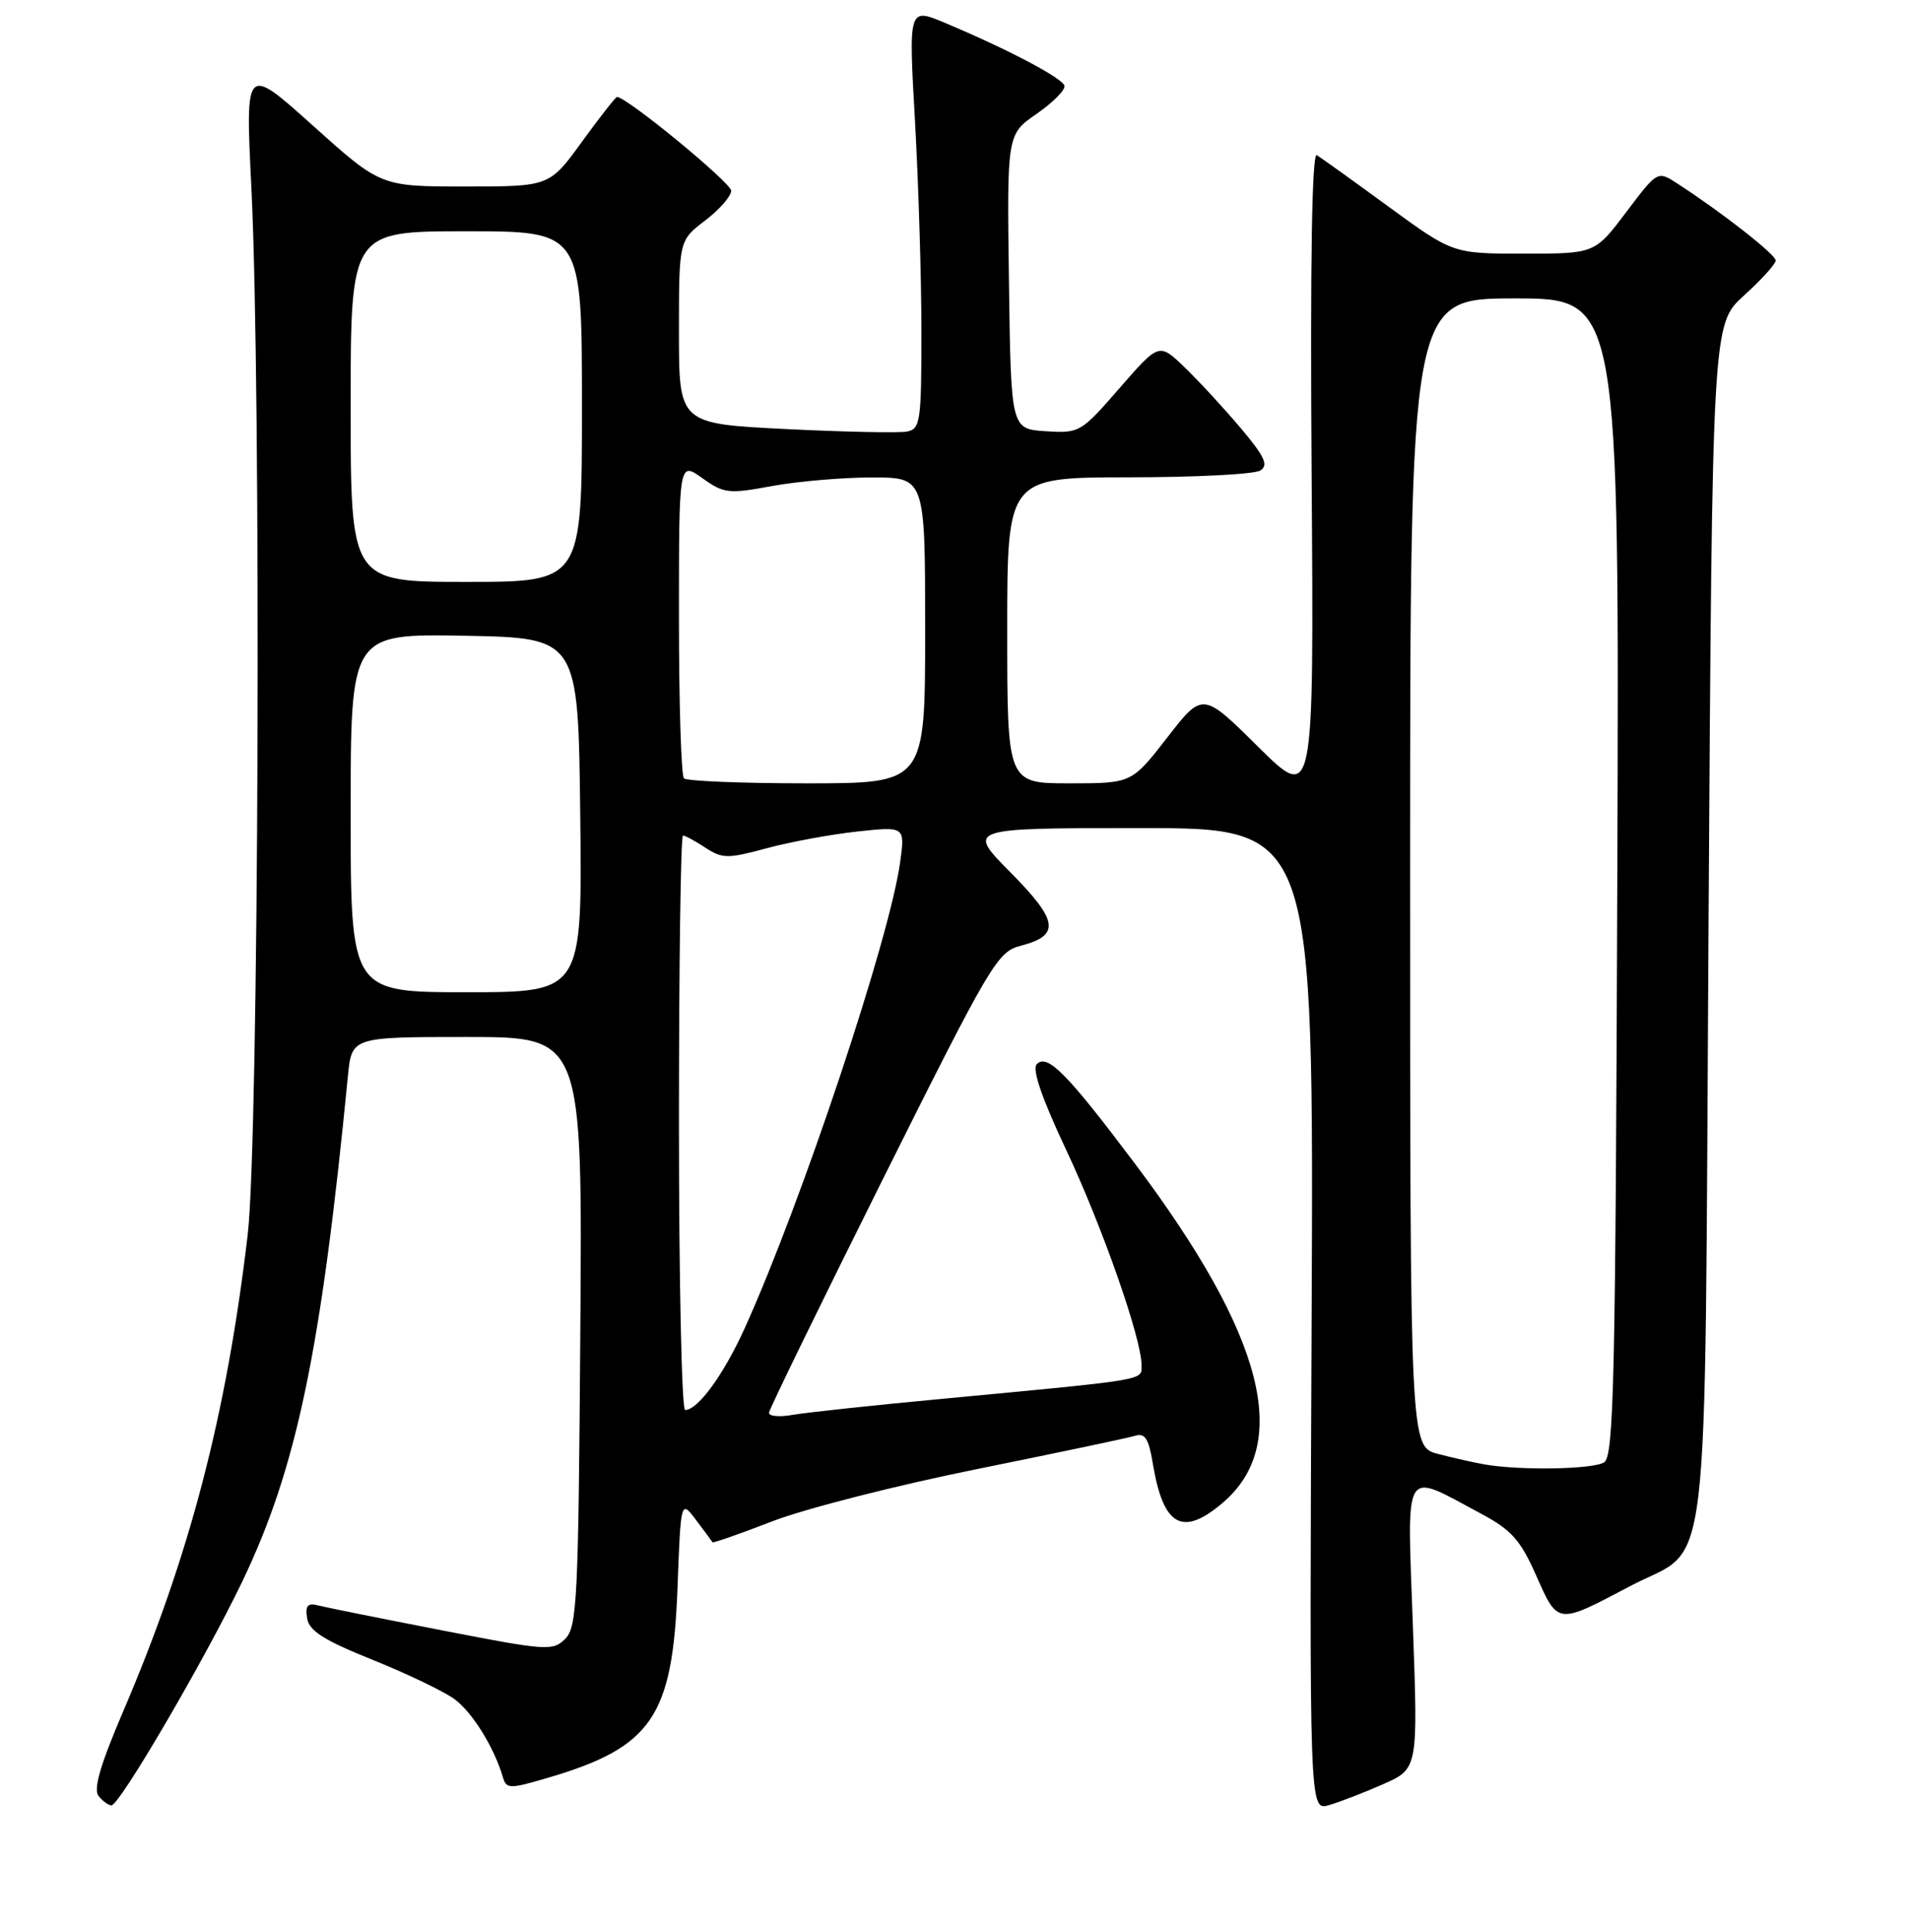 <?xml version="1.0" encoding="UTF-8" standalone="no"?>
<!DOCTYPE svg PUBLIC "-//W3C//DTD SVG 1.1//EN" "http://www.w3.org/Graphics/SVG/1.1/DTD/svg11.dtd" >
<svg xmlns="http://www.w3.org/2000/svg" xmlns:xlink="http://www.w3.org/1999/xlink" version="1.1" viewBox="0 0 256 259">
 <g >
 <path fill="currentColor"
d=" M 185.38 239.16 C 190.06 237.09 190.06 237.09 189.37 217.93 C 188.59 196.13 187.91 197.24 198.44 202.86 C 202.61 205.09 203.77 206.39 205.92 211.24 C 208.83 217.80 208.70 217.78 218.43 212.64 C 229.47 206.79 228.43 215.62 229.00 123.65 C 229.50 43.45 229.50 43.45 233.75 39.61 C 236.09 37.49 238.00 35.38 238.00 34.92 C 238.00 34.12 230.82 28.49 224.83 24.61 C 222.16 22.87 222.16 22.87 217.96 28.44 C 213.76 34.00 213.76 34.00 204.25 34.00 C 194.74 34.00 194.74 34.00 186.12 27.71 C 181.38 24.24 177.05 21.14 176.50 20.80 C 175.84 20.40 175.60 34.92 175.80 63.84 C 176.11 107.50 176.11 107.50 168.65 100.12 C 161.20 92.74 161.20 92.74 156.44 98.87 C 151.68 105.00 151.68 105.00 143.34 105.00 C 135.00 105.00 135.00 105.00 135.00 84.50 C 135.00 64.00 135.00 64.00 151.25 63.98 C 160.19 63.98 168.14 63.57 168.92 63.07 C 170.05 62.35 169.52 61.21 166.26 57.34 C 164.01 54.68 160.64 51.03 158.76 49.22 C 155.35 45.94 155.35 45.94 150.06 52.02 C 144.87 57.99 144.69 58.09 140.14 57.80 C 135.50 57.50 135.50 57.50 135.23 37.76 C 134.96 18.01 134.96 18.01 138.94 15.26 C 141.13 13.74 142.81 12.05 142.67 11.50 C 142.41 10.46 135.07 6.60 126.64 3.06 C 121.77 1.02 121.77 1.02 122.64 16.26 C 123.11 24.64 123.50 37.34 123.50 44.48 C 123.50 56.55 123.36 57.50 121.55 57.85 C 120.48 58.05 113.17 57.90 105.30 57.51 C 91.00 56.79 91.00 56.79 91.00 44.51 C 91.00 32.24 91.00 32.24 94.50 29.57 C 96.43 28.10 98.00 26.30 98.00 25.57 C 98.00 24.50 84.01 13.00 82.70 13.00 C 82.51 13.00 80.39 15.70 78.00 19.00 C 73.65 25.00 73.65 25.00 62.34 25.00 C 51.03 25.00 51.03 25.00 41.95 16.85 C 32.88 8.70 32.88 8.70 33.69 25.10 C 35.04 52.37 34.69 152.83 33.20 165.50 C 30.35 189.69 25.42 208.59 16.50 229.42 C 13.42 236.62 12.48 239.86 13.22 240.75 C 13.78 241.44 14.55 242.00 14.93 242.00 C 16.03 242.00 27.47 222.41 32.47 212.00 C 39.76 196.78 43.02 181.20 46.63 144.25 C 47.14 139.00 47.14 139.00 62.61 139.00 C 78.07 139.00 78.07 139.00 77.78 178.47 C 77.53 214.43 77.35 218.08 75.76 219.67 C 74.10 221.33 73.29 221.27 59.26 218.54 C 51.14 216.96 43.67 215.46 42.66 215.20 C 41.23 214.83 40.90 215.21 41.16 216.90 C 41.43 218.61 43.36 219.84 49.92 222.48 C 54.55 224.34 59.50 226.72 60.92 227.76 C 63.32 229.53 66.23 234.22 67.40 238.21 C 67.87 239.80 68.28 239.81 73.20 238.37 C 87.38 234.24 90.16 230.19 90.81 212.77 C 91.25 201.04 91.25 201.04 93.31 203.77 C 94.44 205.27 95.43 206.60 95.50 206.73 C 95.57 206.86 99.20 205.59 103.57 203.90 C 107.93 202.22 120.28 199.07 131.00 196.91 C 141.72 194.74 151.25 192.74 152.16 192.45 C 153.46 192.04 153.96 192.84 154.52 196.21 C 155.91 204.56 158.45 206.02 163.79 201.52 C 173.21 193.60 169.48 179.08 152.09 155.94 C 143.01 143.87 140.39 141.21 138.96 142.64 C 138.30 143.30 139.62 147.16 142.87 154.07 C 147.76 164.46 153.00 179.41 153.00 182.98 C 153.00 185.07 154.25 184.86 126.00 187.53 C 116.92 188.38 108.04 189.34 106.25 189.65 C 104.46 189.97 103.03 189.84 103.07 189.36 C 103.11 188.89 109.98 174.80 118.33 158.06 C 132.80 129.07 133.68 127.58 136.81 126.77 C 142.15 125.38 141.88 123.45 135.42 116.92 C 129.56 111.00 129.56 111.00 152.83 111.00 C 176.09 111.00 176.09 111.00 175.80 176.86 C 175.50 242.72 175.50 242.72 178.10 241.97 C 179.53 241.56 182.81 240.29 185.38 239.16 Z  M 199.00 196.30 C 197.62 196.06 194.81 195.43 192.75 194.89 C 189.00 193.92 189.00 193.92 189.00 116.96 C 189.00 40.00 189.00 40.00 203.02 40.00 C 217.04 40.00 217.04 40.00 216.77 117.54 C 216.53 185.17 216.31 195.19 215.00 196.02 C 213.51 196.96 203.82 197.13 199.00 196.30 Z  M 91.00 150.50 C 91.00 129.32 91.24 112.00 91.54 112.00 C 91.83 112.00 93.19 112.73 94.55 113.63 C 96.82 115.11 97.53 115.12 102.77 113.70 C 105.92 112.85 111.38 111.84 114.90 111.46 C 121.30 110.77 121.30 110.77 120.65 115.56 C 119.25 125.77 107.48 161.07 99.84 177.98 C 97.02 184.22 93.55 189.00 91.83 189.00 C 91.37 189.00 91.00 171.68 91.00 150.50 Z  M 47.00 108.97 C 47.00 84.95 47.00 84.95 62.25 85.22 C 77.50 85.50 77.50 85.50 77.77 109.25 C 78.04 133.00 78.04 133.00 62.52 133.00 C 47.00 133.00 47.00 133.00 47.00 108.97 Z  M 91.67 104.33 C 91.30 103.97 91.00 94.26 91.00 82.77 C 91.00 61.86 91.00 61.86 94.12 64.08 C 97.03 66.16 97.64 66.23 103.48 65.15 C 106.92 64.52 112.94 64.00 116.87 64.00 C 124.00 64.00 124.00 64.00 124.00 84.50 C 124.00 105.00 124.00 105.00 108.17 105.00 C 99.46 105.00 92.03 104.70 91.67 104.33 Z  M 47.00 54.50 C 47.00 31.00 47.00 31.00 62.50 31.00 C 78.00 31.00 78.00 31.00 78.00 54.50 C 78.00 78.00 78.00 78.00 62.50 78.00 C 47.00 78.00 47.00 78.00 47.00 54.50 Z "/>
</g>
</svg>